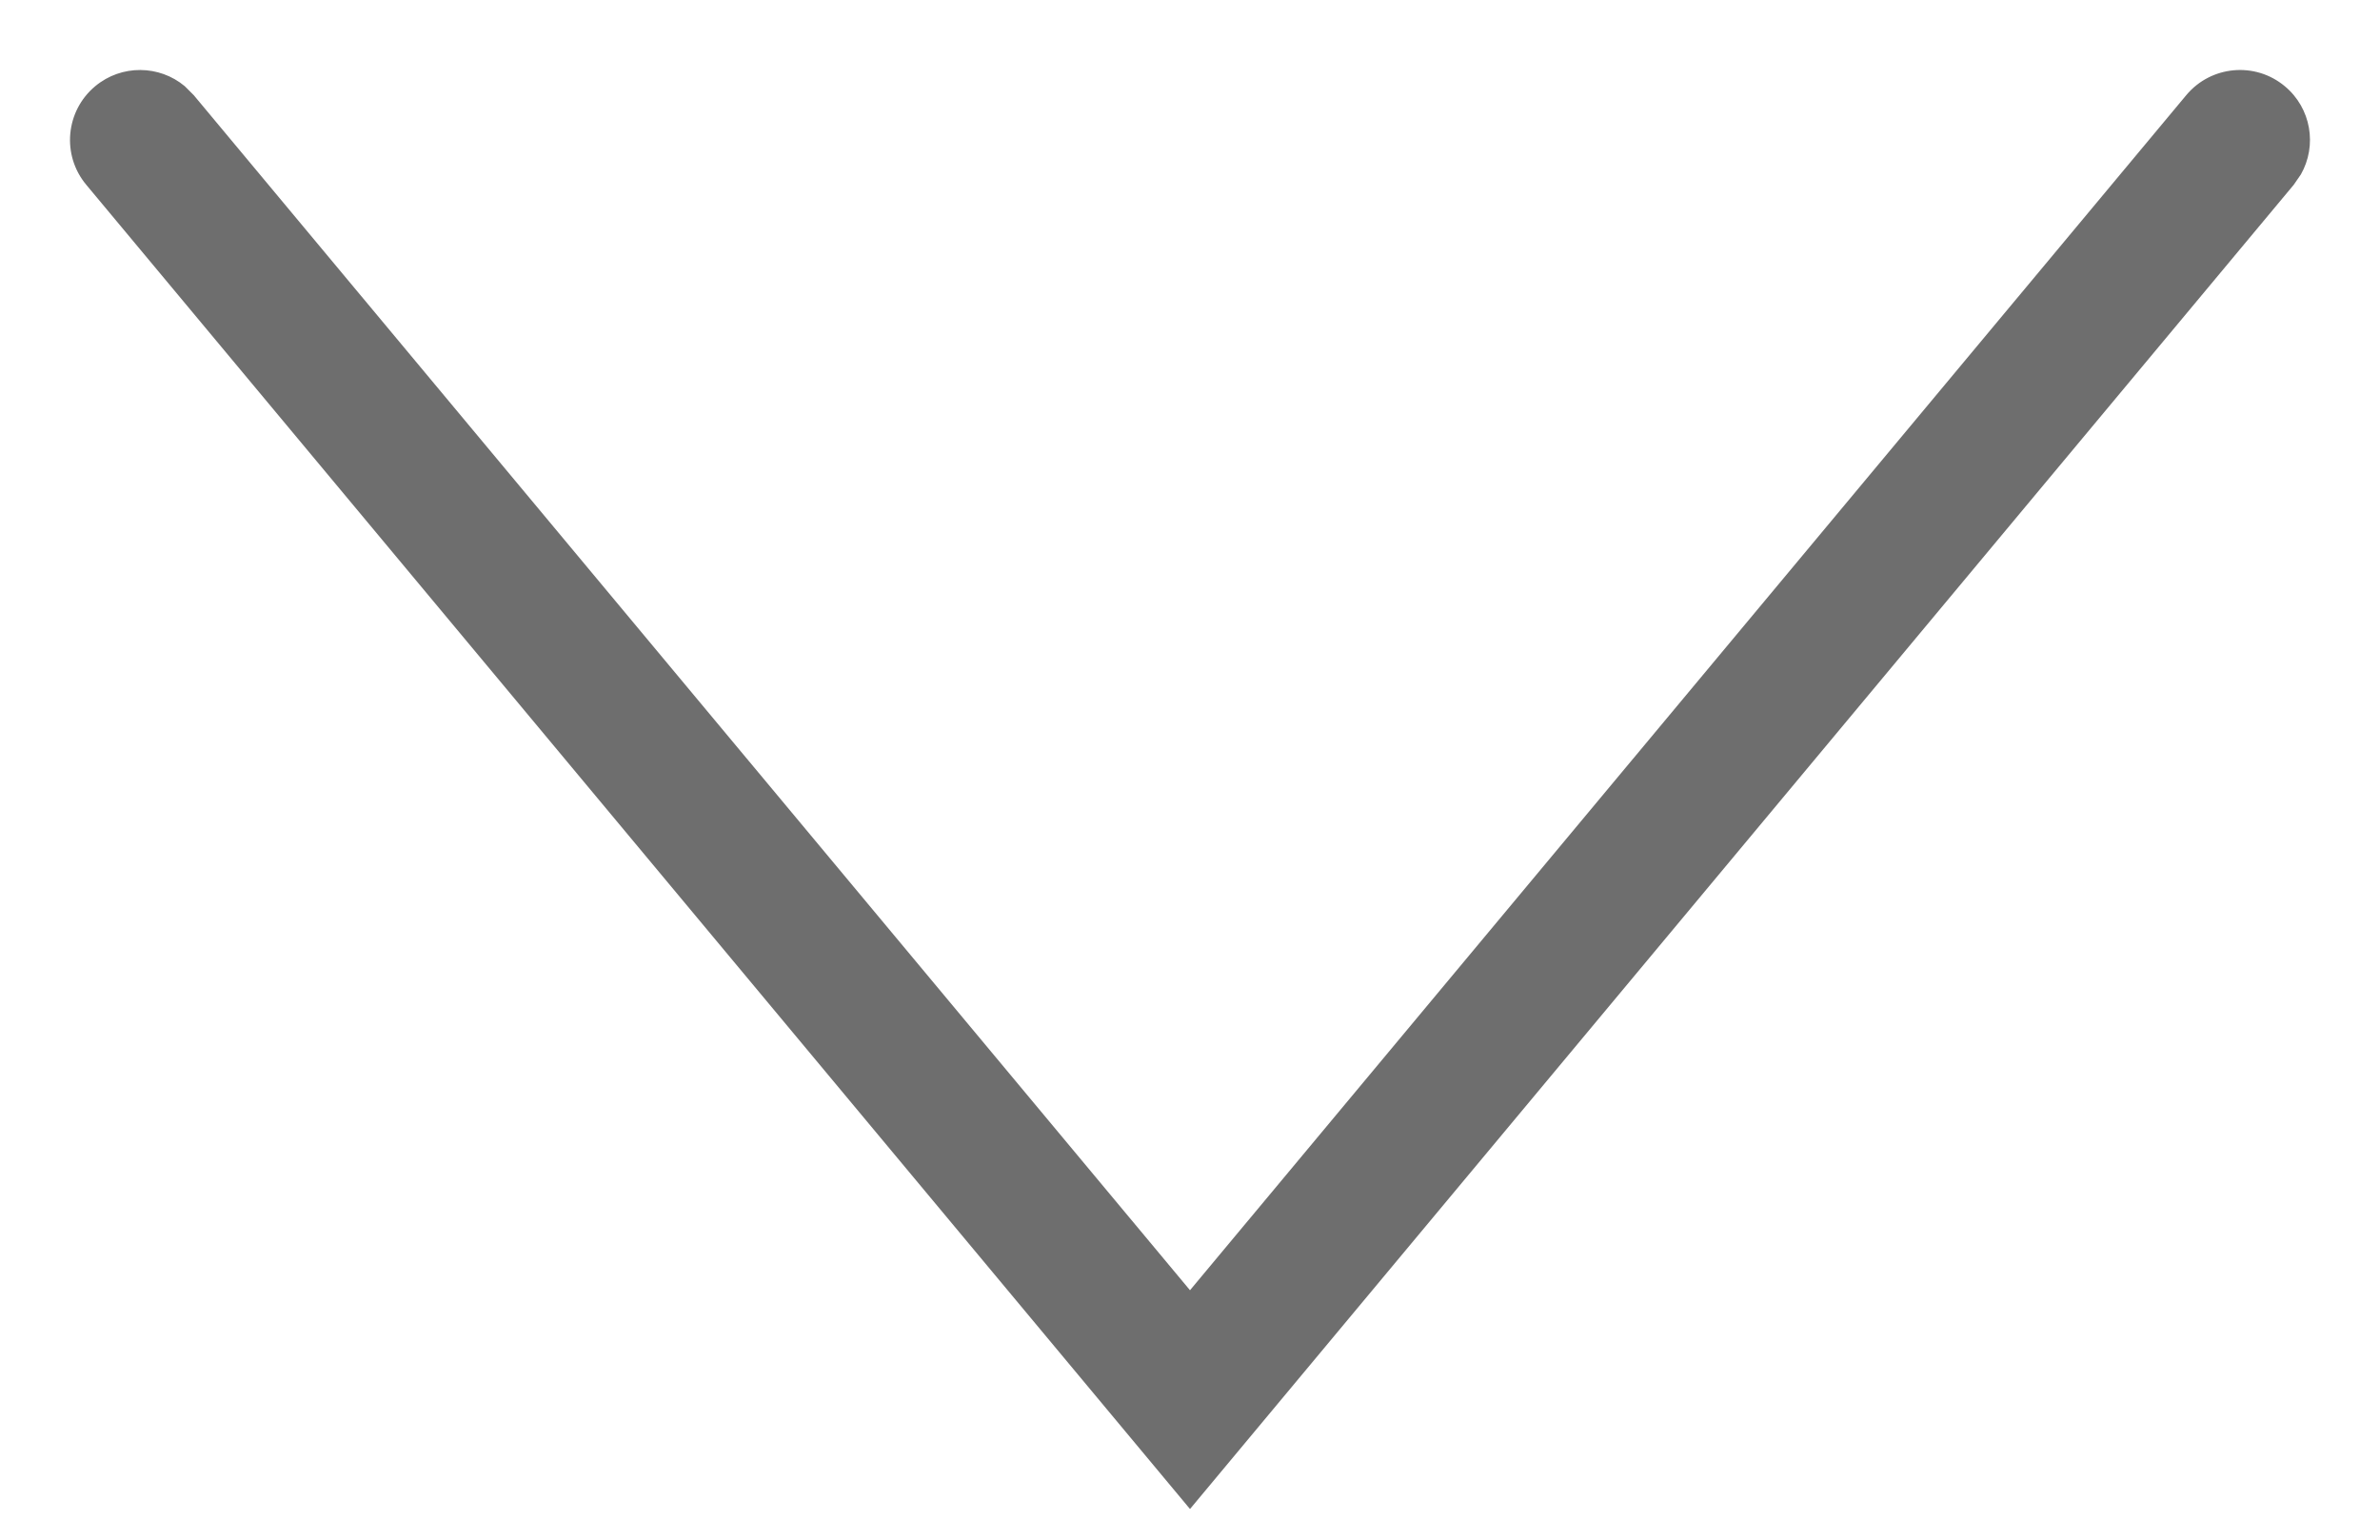 <?xml version="1.0" encoding="UTF-8"?>
<svg width="17px" height="11px" viewBox="0 0 17 11" version="1.1" xmlns="http://www.w3.org/2000/svg" xmlns:xlink="http://www.w3.org/1999/xlink">
    <!-- Generator: Sketch 61.2 (89653) - https://sketch.com -->
    <title>down-arrow</title>
    <desc>Created with Sketch.</desc>
    <g id="final-web" stroke="none" stroke-width="1" fill="none" fill-rule="evenodd">
        <g id="01.main-page-final-new-copy" transform="translate(-1292, -4828)" fill="#6E6E6E" fill-rule="nonzero">
            <path d="M1307.616,4828.68 C1307.793,4828.468 1308.108,4828.439 1308.32,4828.616 C1308.509,4828.773 1308.552,4829.04 1308.435,4829.246 L1308.384,4829.32 L1300.5,4838.781 L1292.616,4829.32 C1292.439,4829.108 1292.468,4828.793 1292.68,4828.616 C1292.868,4828.459 1293.139,4828.464 1293.32,4828.616 L1293.384,4828.68 L1300.5,4837.218 L1307.616,4828.68 Z" id="down-arrow"></path>
        </g>
    </g>
</svg>